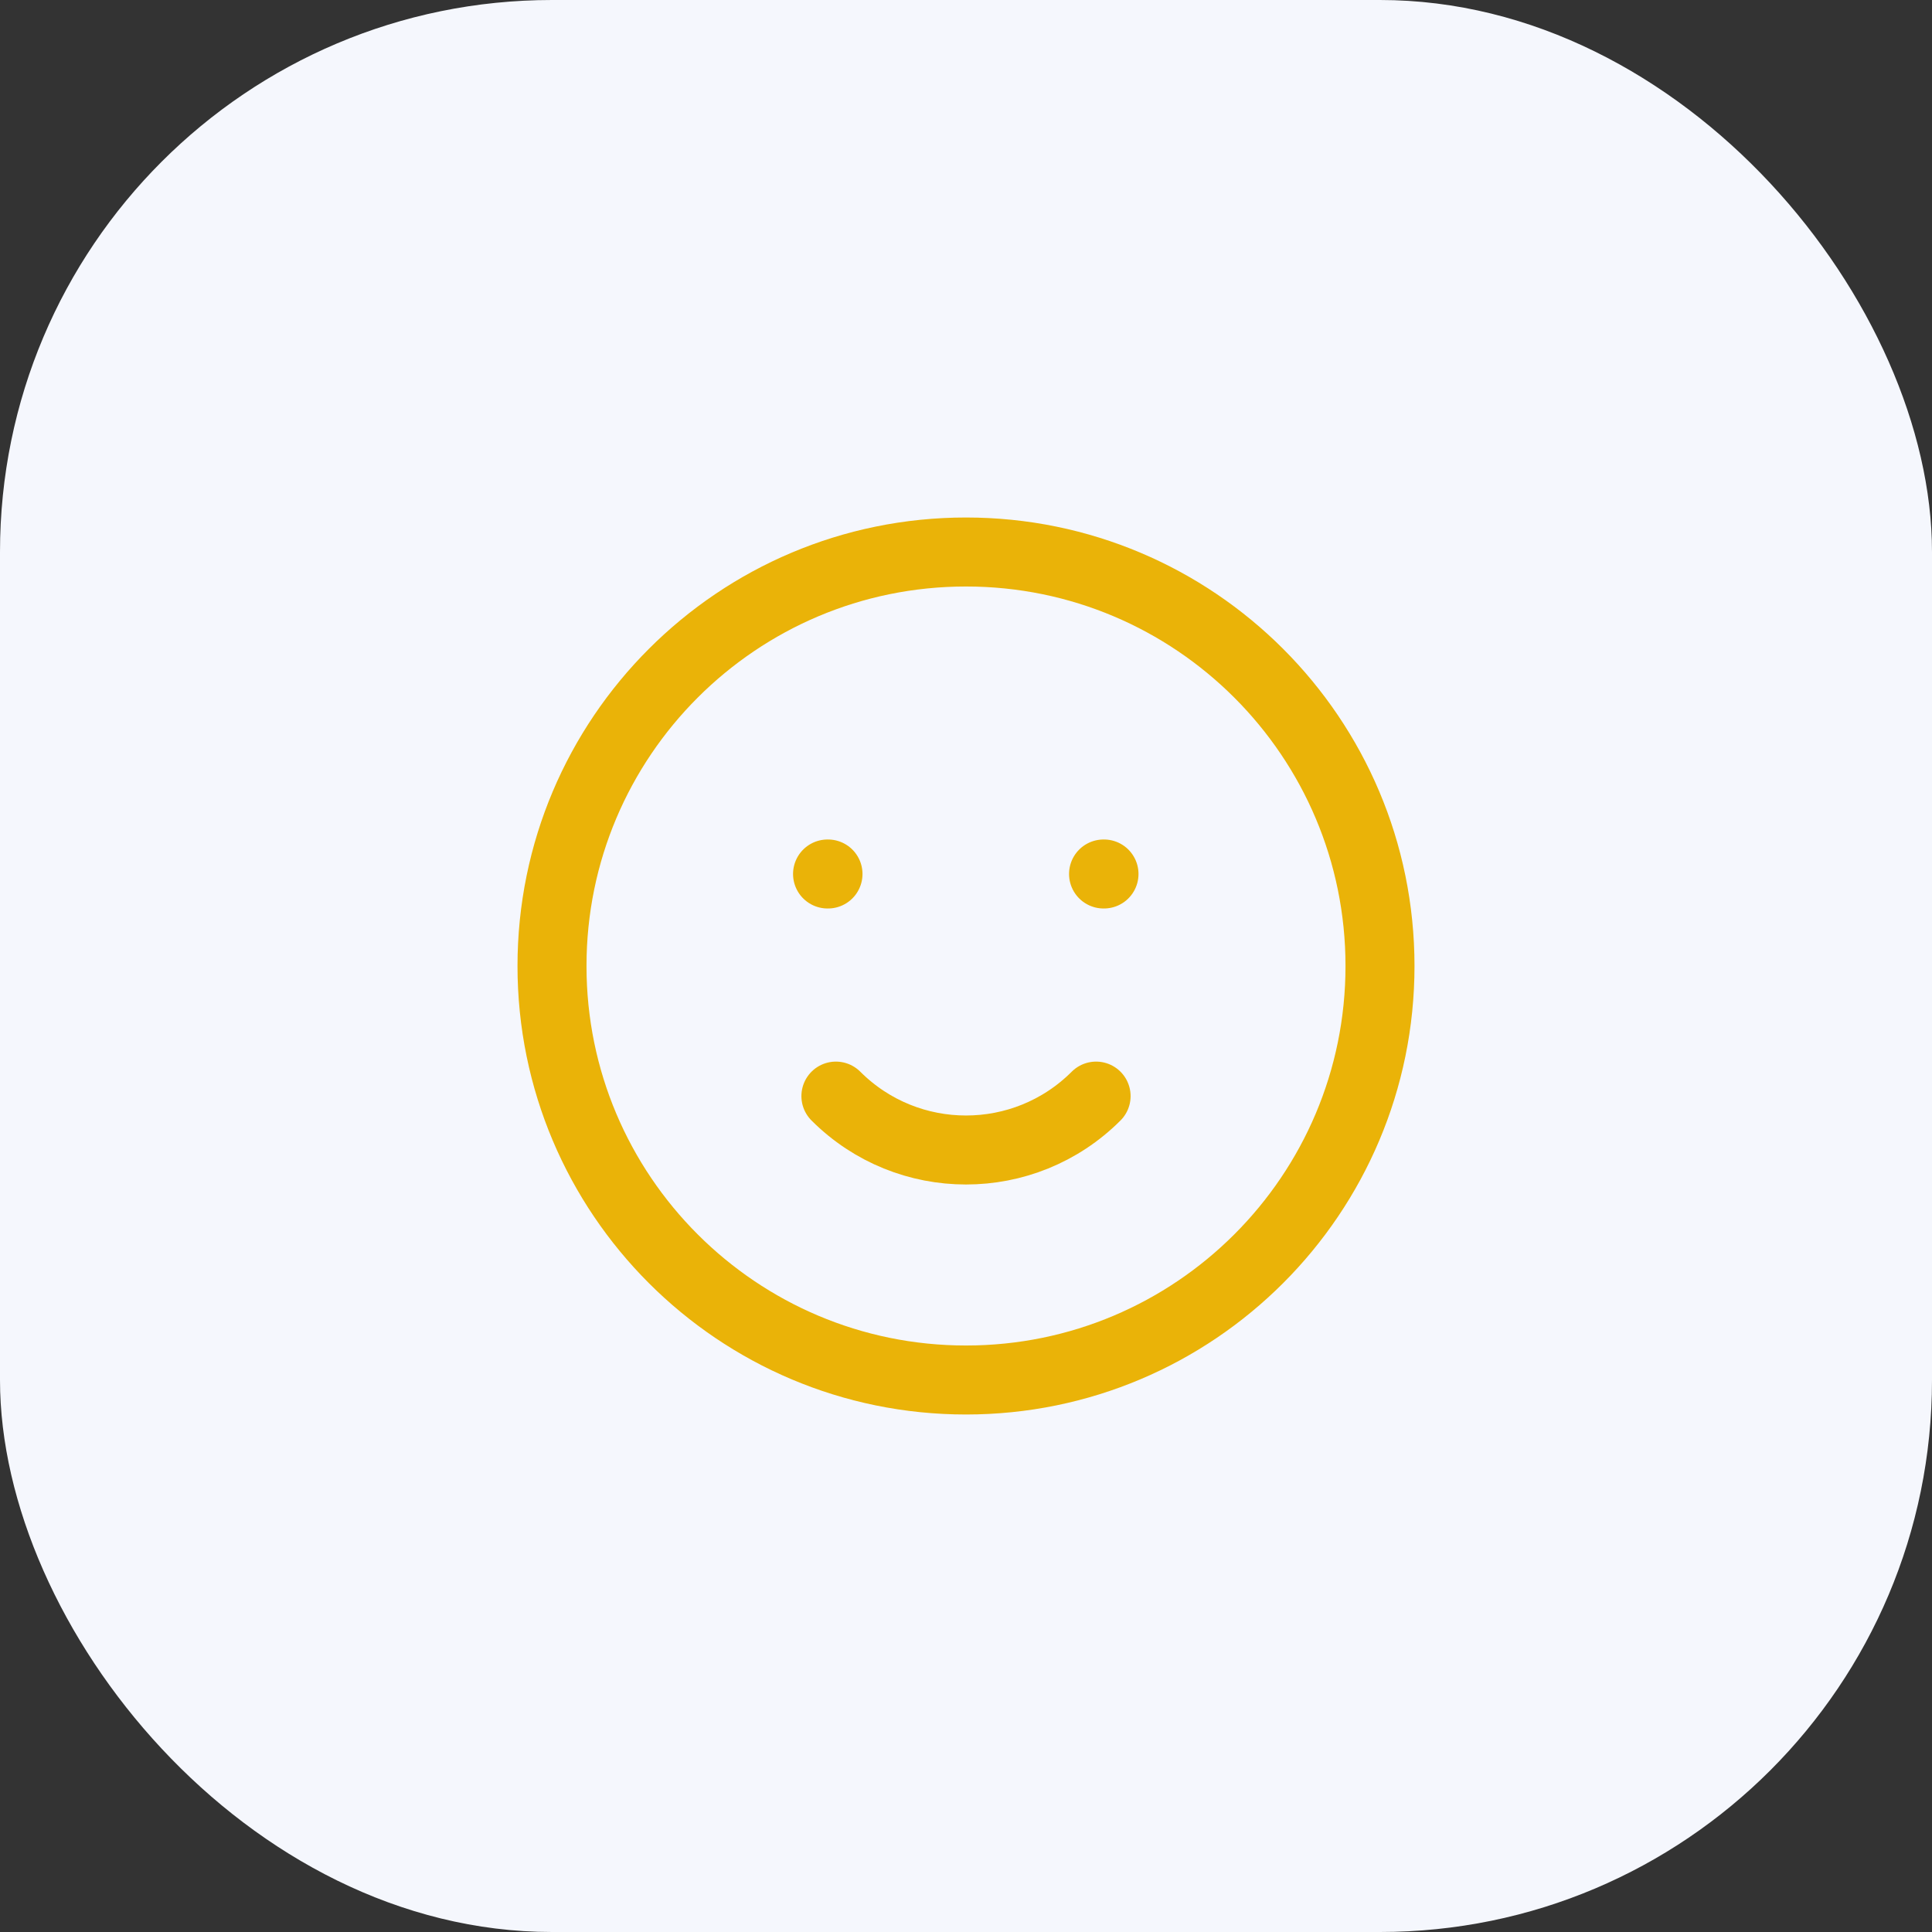 <svg width="56" height="56" viewBox="0 0 56 56" fill="none" xmlns="http://www.w3.org/2000/svg">
<rect x="0" y="0" width="56" height="56" fill="#333333" stroke="none"/>
<rect width="56" height="56" rx="16" fill="#F5F7FD"/>
<path d="M24.229 31.771C26.312 33.854 29.688 33.854 31.771 31.771M32 25.333H31.987M24 25.333H23.987M16 28C16 34.627 21.373 40 28 40C34.627 40 40 34.627 40 28C40 21.373 34.627 16 28 16C21.373 16 16 21.373 16 28Z" stroke="#EAB308" stroke-width="2" stroke-linecap="round" stroke-linejoin="round"/>
</svg>
